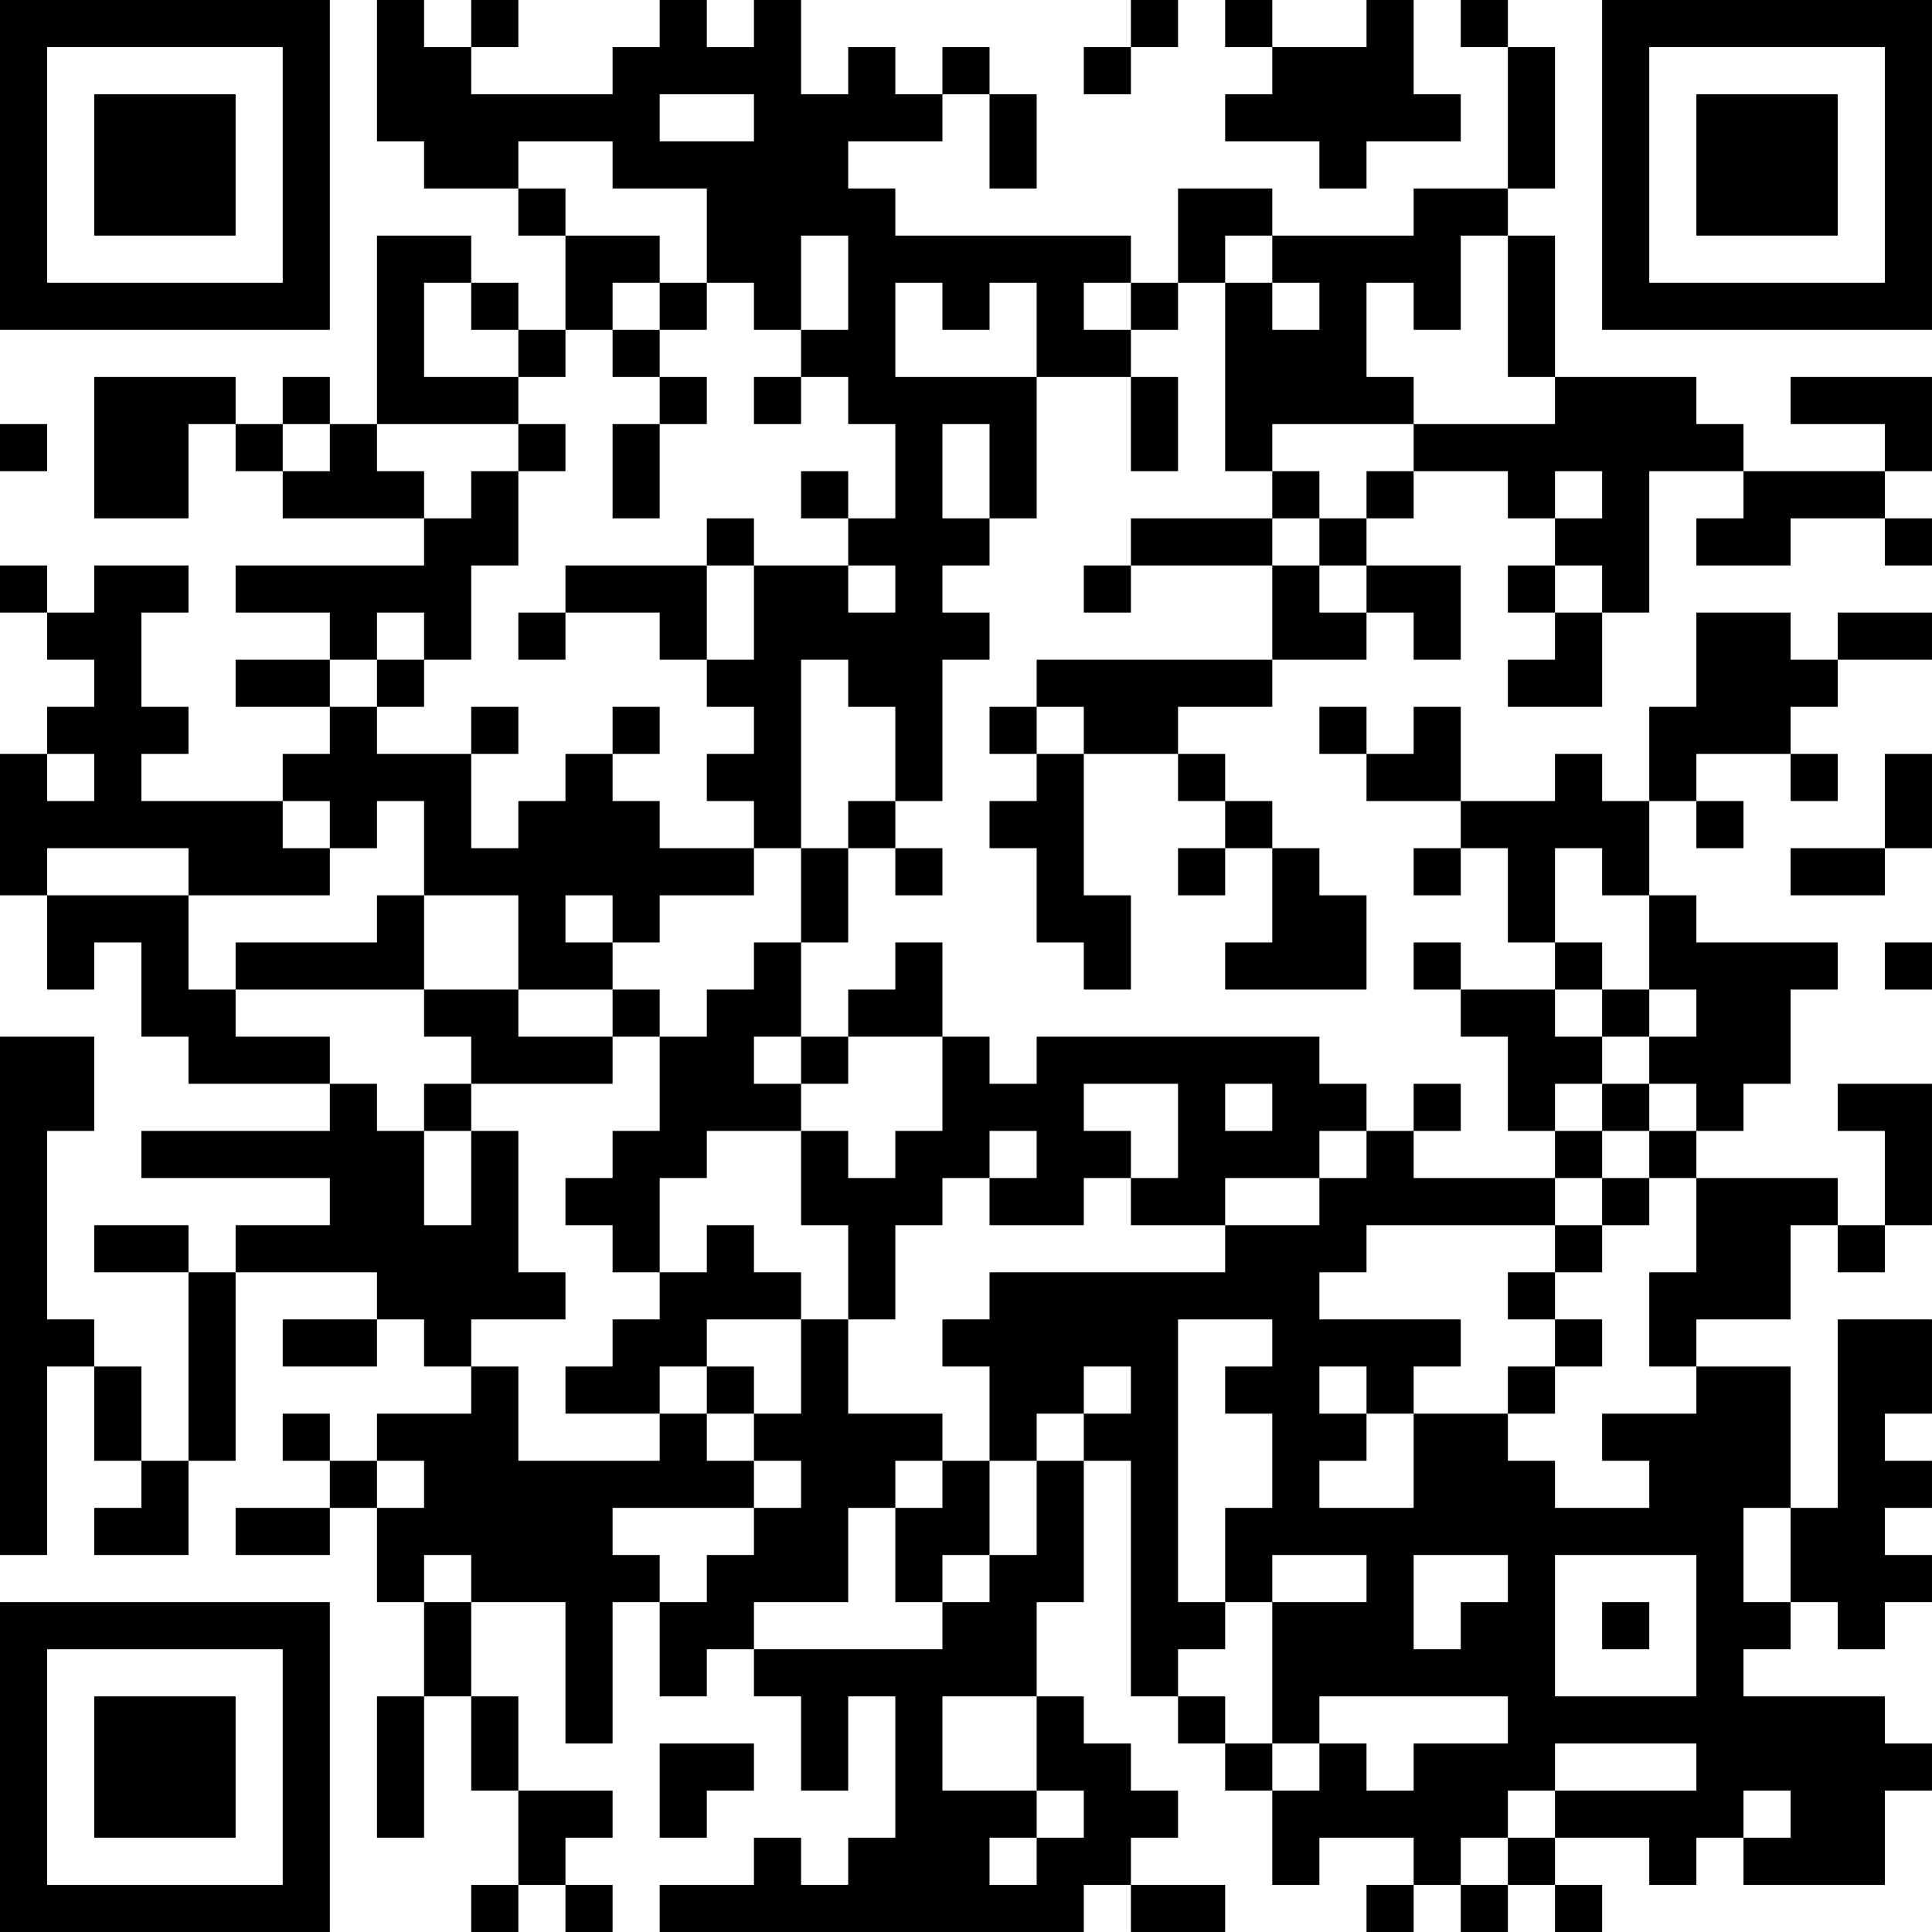 <?xml version="1.0" encoding="UTF-8"?>
<svg xmlns="http://www.w3.org/2000/svg" version="1.1" width="200" height="200" viewBox="0 0 200 200"><rect x="0" y="0" width="200" height="200" fill="#ffffff"/><g transform="scale(4.878)"><g transform="translate(0,0)"><path fill-rule="evenodd" d="M8 0L8 3L9 3L9 4L11 4L11 5L12 5L12 7L11 7L11 6L10 6L10 5L8 5L8 9L7 9L7 8L6 8L6 9L5 9L5 8L2 8L2 11L4 11L4 9L5 9L5 10L6 10L6 11L9 11L9 12L5 12L5 13L7 13L7 14L5 14L5 15L7 15L7 16L6 16L6 17L3 17L3 16L4 16L4 15L3 15L3 13L4 13L4 12L2 12L2 13L1 13L1 12L0 12L0 13L1 13L1 14L2 14L2 15L1 15L1 16L0 16L0 19L1 19L1 21L2 21L2 20L3 20L3 22L4 22L4 23L7 23L7 24L3 24L3 25L7 25L7 26L5 26L5 27L4 27L4 26L2 26L2 27L4 27L4 31L3 31L3 29L2 29L2 28L1 28L1 24L2 24L2 22L0 22L0 33L1 33L1 29L2 29L2 31L3 31L3 32L2 32L2 33L4 33L4 31L5 31L5 27L8 27L8 28L6 28L6 29L8 29L8 28L9 28L9 29L10 29L10 30L8 30L8 31L7 31L7 30L6 30L6 31L7 31L7 32L5 32L5 33L7 33L7 32L8 32L8 34L9 34L9 36L8 36L8 39L9 39L9 36L10 36L10 38L11 38L11 40L10 40L10 41L11 41L11 40L12 40L12 41L13 41L13 40L12 40L12 39L13 39L13 38L11 38L11 36L10 36L10 34L12 34L12 37L13 37L13 34L14 34L14 36L15 36L15 35L16 35L16 36L17 36L17 38L18 38L18 36L19 36L19 39L18 39L18 40L17 40L17 39L16 39L16 40L14 40L14 41L23 41L23 40L24 40L24 41L26 41L26 40L24 40L24 39L25 39L25 38L24 38L24 37L23 37L23 36L22 36L22 34L23 34L23 31L24 31L24 36L25 36L25 37L26 37L26 38L27 38L27 40L28 40L28 39L30 39L30 40L29 40L29 41L30 41L30 40L31 40L31 41L32 41L32 40L33 40L33 41L34 41L34 40L33 40L33 39L35 39L35 40L36 40L36 39L37 39L37 40L40 40L40 38L41 38L41 37L40 37L40 36L37 36L37 35L38 35L38 34L39 34L39 35L40 35L40 34L41 34L41 33L40 33L40 32L41 32L41 31L40 31L40 30L41 30L41 28L39 28L39 32L38 32L38 29L36 29L36 28L38 28L38 26L39 26L39 27L40 27L40 26L41 26L41 23L39 23L39 24L40 24L40 26L39 26L39 25L36 25L36 24L37 24L37 23L38 23L38 21L39 21L39 20L36 20L36 19L35 19L35 17L36 17L36 18L37 18L37 17L36 17L36 16L38 16L38 17L39 17L39 16L38 16L38 15L39 15L39 14L41 14L41 13L39 13L39 14L38 14L38 13L36 13L36 15L35 15L35 17L34 17L34 16L33 16L33 17L31 17L31 15L30 15L30 16L29 16L29 15L28 15L28 16L29 16L29 17L31 17L31 18L30 18L30 19L31 19L31 18L32 18L32 20L33 20L33 21L31 21L31 20L30 20L30 21L31 21L31 22L32 22L32 24L33 24L33 25L30 25L30 24L31 24L31 23L30 23L30 24L29 24L29 23L28 23L28 22L22 22L22 23L21 23L21 22L20 22L20 20L19 20L19 21L18 21L18 22L17 22L17 20L18 20L18 18L19 18L19 19L20 19L20 18L19 18L19 17L20 17L20 14L21 14L21 13L20 13L20 12L21 12L21 11L22 11L22 8L24 8L24 10L25 10L25 8L24 8L24 7L25 7L25 6L26 6L26 10L27 10L27 11L24 11L24 12L23 12L23 13L24 13L24 12L27 12L27 14L22 14L22 15L21 15L21 16L22 16L22 17L21 17L21 18L22 18L22 20L23 20L23 21L24 21L24 19L23 19L23 16L25 16L25 17L26 17L26 18L25 18L25 19L26 19L26 18L27 18L27 20L26 20L26 21L29 21L29 19L28 19L28 18L27 18L27 17L26 17L26 16L25 16L25 15L27 15L27 14L29 14L29 13L30 13L30 14L31 14L31 12L29 12L29 11L30 11L30 10L32 10L32 11L33 11L33 12L32 12L32 13L33 13L33 14L32 14L32 15L34 15L34 13L35 13L35 10L37 10L37 11L36 11L36 12L38 12L38 11L40 11L40 12L41 12L41 11L40 11L40 10L41 10L41 8L38 8L38 9L40 9L40 10L37 10L37 9L36 9L36 8L33 8L33 5L32 5L32 4L33 4L33 1L32 1L32 0L31 0L31 1L32 1L32 4L30 4L30 5L27 5L27 4L25 4L25 6L24 6L24 5L19 5L19 4L18 4L18 3L20 3L20 2L21 2L21 4L22 4L22 2L21 2L21 1L20 1L20 2L19 2L19 1L18 1L18 2L17 2L17 0L16 0L16 1L15 1L15 0L14 0L14 1L13 1L13 2L10 2L10 1L11 1L11 0L10 0L10 1L9 1L9 0ZM24 0L24 1L23 1L23 2L24 2L24 1L25 1L25 0ZM26 0L26 1L27 1L27 2L26 2L26 3L28 3L28 4L29 4L29 3L31 3L31 2L30 2L30 0L29 0L29 1L27 1L27 0ZM14 2L14 3L16 3L16 2ZM11 3L11 4L12 4L12 5L14 5L14 6L13 6L13 7L12 7L12 8L11 8L11 7L10 7L10 6L9 6L9 8L11 8L11 9L8 9L8 10L9 10L9 11L10 11L10 10L11 10L11 12L10 12L10 14L9 14L9 13L8 13L8 14L7 14L7 15L8 15L8 16L10 16L10 18L11 18L11 17L12 17L12 16L13 16L13 17L14 17L14 18L16 18L16 19L14 19L14 20L13 20L13 19L12 19L12 20L13 20L13 21L11 21L11 19L9 19L9 17L8 17L8 18L7 18L7 17L6 17L6 18L7 18L7 19L4 19L4 18L1 18L1 19L4 19L4 21L5 21L5 22L7 22L7 23L8 23L8 24L9 24L9 26L10 26L10 24L11 24L11 27L12 27L12 28L10 28L10 29L11 29L11 31L14 31L14 30L15 30L15 31L16 31L16 32L13 32L13 33L14 33L14 34L15 34L15 33L16 33L16 32L17 32L17 31L16 31L16 30L17 30L17 28L18 28L18 30L20 30L20 31L19 31L19 32L18 32L18 34L16 34L16 35L20 35L20 34L21 34L21 33L22 33L22 31L23 31L23 30L24 30L24 29L23 29L23 30L22 30L22 31L21 31L21 29L20 29L20 28L21 28L21 27L26 27L26 26L28 26L28 25L29 25L29 24L28 24L28 25L26 25L26 26L24 26L24 25L25 25L25 23L23 23L23 24L24 24L24 25L23 25L23 26L21 26L21 25L22 25L22 24L21 24L21 25L20 25L20 26L19 26L19 28L18 28L18 26L17 26L17 24L18 24L18 25L19 25L19 24L20 24L20 22L18 22L18 23L17 23L17 22L16 22L16 23L17 23L17 24L15 24L15 25L14 25L14 27L13 27L13 26L12 26L12 25L13 25L13 24L14 24L14 22L15 22L15 21L16 21L16 20L17 20L17 18L18 18L18 17L19 17L19 15L18 15L18 14L17 14L17 18L16 18L16 17L15 17L15 16L16 16L16 15L15 15L15 14L16 14L16 12L18 12L18 13L19 13L19 12L18 12L18 11L19 11L19 9L18 9L18 8L17 8L17 7L18 7L18 5L17 5L17 7L16 7L16 6L15 6L15 4L13 4L13 3ZM26 5L26 6L27 6L27 7L28 7L28 6L27 6L27 5ZM31 5L31 7L30 7L30 6L29 6L29 8L30 8L30 9L27 9L27 10L28 10L28 11L27 11L27 12L28 12L28 13L29 13L29 12L28 12L28 11L29 11L29 10L30 10L30 9L33 9L33 8L32 8L32 5ZM14 6L14 7L13 7L13 8L14 8L14 9L13 9L13 11L14 11L14 9L15 9L15 8L14 8L14 7L15 7L15 6ZM19 6L19 8L22 8L22 6L21 6L21 7L20 7L20 6ZM23 6L23 7L24 7L24 6ZM16 8L16 9L17 9L17 8ZM0 9L0 10L1 10L1 9ZM6 9L6 10L7 10L7 9ZM11 9L11 10L12 10L12 9ZM20 9L20 11L21 11L21 9ZM17 10L17 11L18 11L18 10ZM33 10L33 11L34 11L34 10ZM15 11L15 12L12 12L12 13L11 13L11 14L12 14L12 13L14 13L14 14L15 14L15 12L16 12L16 11ZM33 12L33 13L34 13L34 12ZM8 14L8 15L9 15L9 14ZM10 15L10 16L11 16L11 15ZM13 15L13 16L14 16L14 15ZM22 15L22 16L23 16L23 15ZM1 16L1 17L2 17L2 16ZM40 16L40 18L38 18L38 19L40 19L40 18L41 18L41 16ZM33 18L33 20L34 20L34 21L33 21L33 22L34 22L34 23L33 23L33 24L34 24L34 25L33 25L33 26L29 26L29 27L28 27L28 28L31 28L31 29L30 29L30 30L29 30L29 29L28 29L28 30L29 30L29 31L28 31L28 32L30 32L30 30L32 30L32 31L33 31L33 32L35 32L35 31L34 31L34 30L36 30L36 29L35 29L35 27L36 27L36 25L35 25L35 24L36 24L36 23L35 23L35 22L36 22L36 21L35 21L35 19L34 19L34 18ZM8 19L8 20L5 20L5 21L9 21L9 22L10 22L10 23L9 23L9 24L10 24L10 23L13 23L13 22L14 22L14 21L13 21L13 22L11 22L11 21L9 21L9 19ZM40 20L40 21L41 21L41 20ZM34 21L34 22L35 22L35 21ZM26 23L26 24L27 24L27 23ZM34 23L34 24L35 24L35 23ZM34 25L34 26L33 26L33 27L32 27L32 28L33 28L33 29L32 29L32 30L33 30L33 29L34 29L34 28L33 28L33 27L34 27L34 26L35 26L35 25ZM15 26L15 27L14 27L14 28L13 28L13 29L12 29L12 30L14 30L14 29L15 29L15 30L16 30L16 29L15 29L15 28L17 28L17 27L16 27L16 26ZM25 28L25 34L26 34L26 35L25 35L25 36L26 36L26 37L27 37L27 38L28 38L28 37L29 37L29 38L30 38L30 37L32 37L32 36L28 36L28 37L27 37L27 34L29 34L29 33L27 33L27 34L26 34L26 32L27 32L27 30L26 30L26 29L27 29L27 28ZM8 31L8 32L9 32L9 31ZM20 31L20 32L19 32L19 34L20 34L20 33L21 33L21 31ZM37 32L37 34L38 34L38 32ZM9 33L9 34L10 34L10 33ZM30 33L30 35L31 35L31 34L32 34L32 33ZM33 33L33 36L36 36L36 33ZM34 34L34 35L35 35L35 34ZM20 36L20 38L22 38L22 39L21 39L21 40L22 40L22 39L23 39L23 38L22 38L22 36ZM14 37L14 39L15 39L15 38L16 38L16 37ZM33 37L33 38L32 38L32 39L31 39L31 40L32 40L32 39L33 39L33 38L36 38L36 37ZM37 38L37 39L38 39L38 38ZM0 0L0 7L7 7L7 0ZM1 1L1 6L6 6L6 1ZM2 2L2 5L5 5L5 2ZM34 0L34 7L41 7L41 0ZM35 1L35 6L40 6L40 1ZM36 2L36 5L39 5L39 2ZM0 34L0 41L7 41L7 34ZM1 35L1 40L6 40L6 35ZM2 36L2 39L5 39L5 36Z" fill="#000000"/></g></g></svg>
